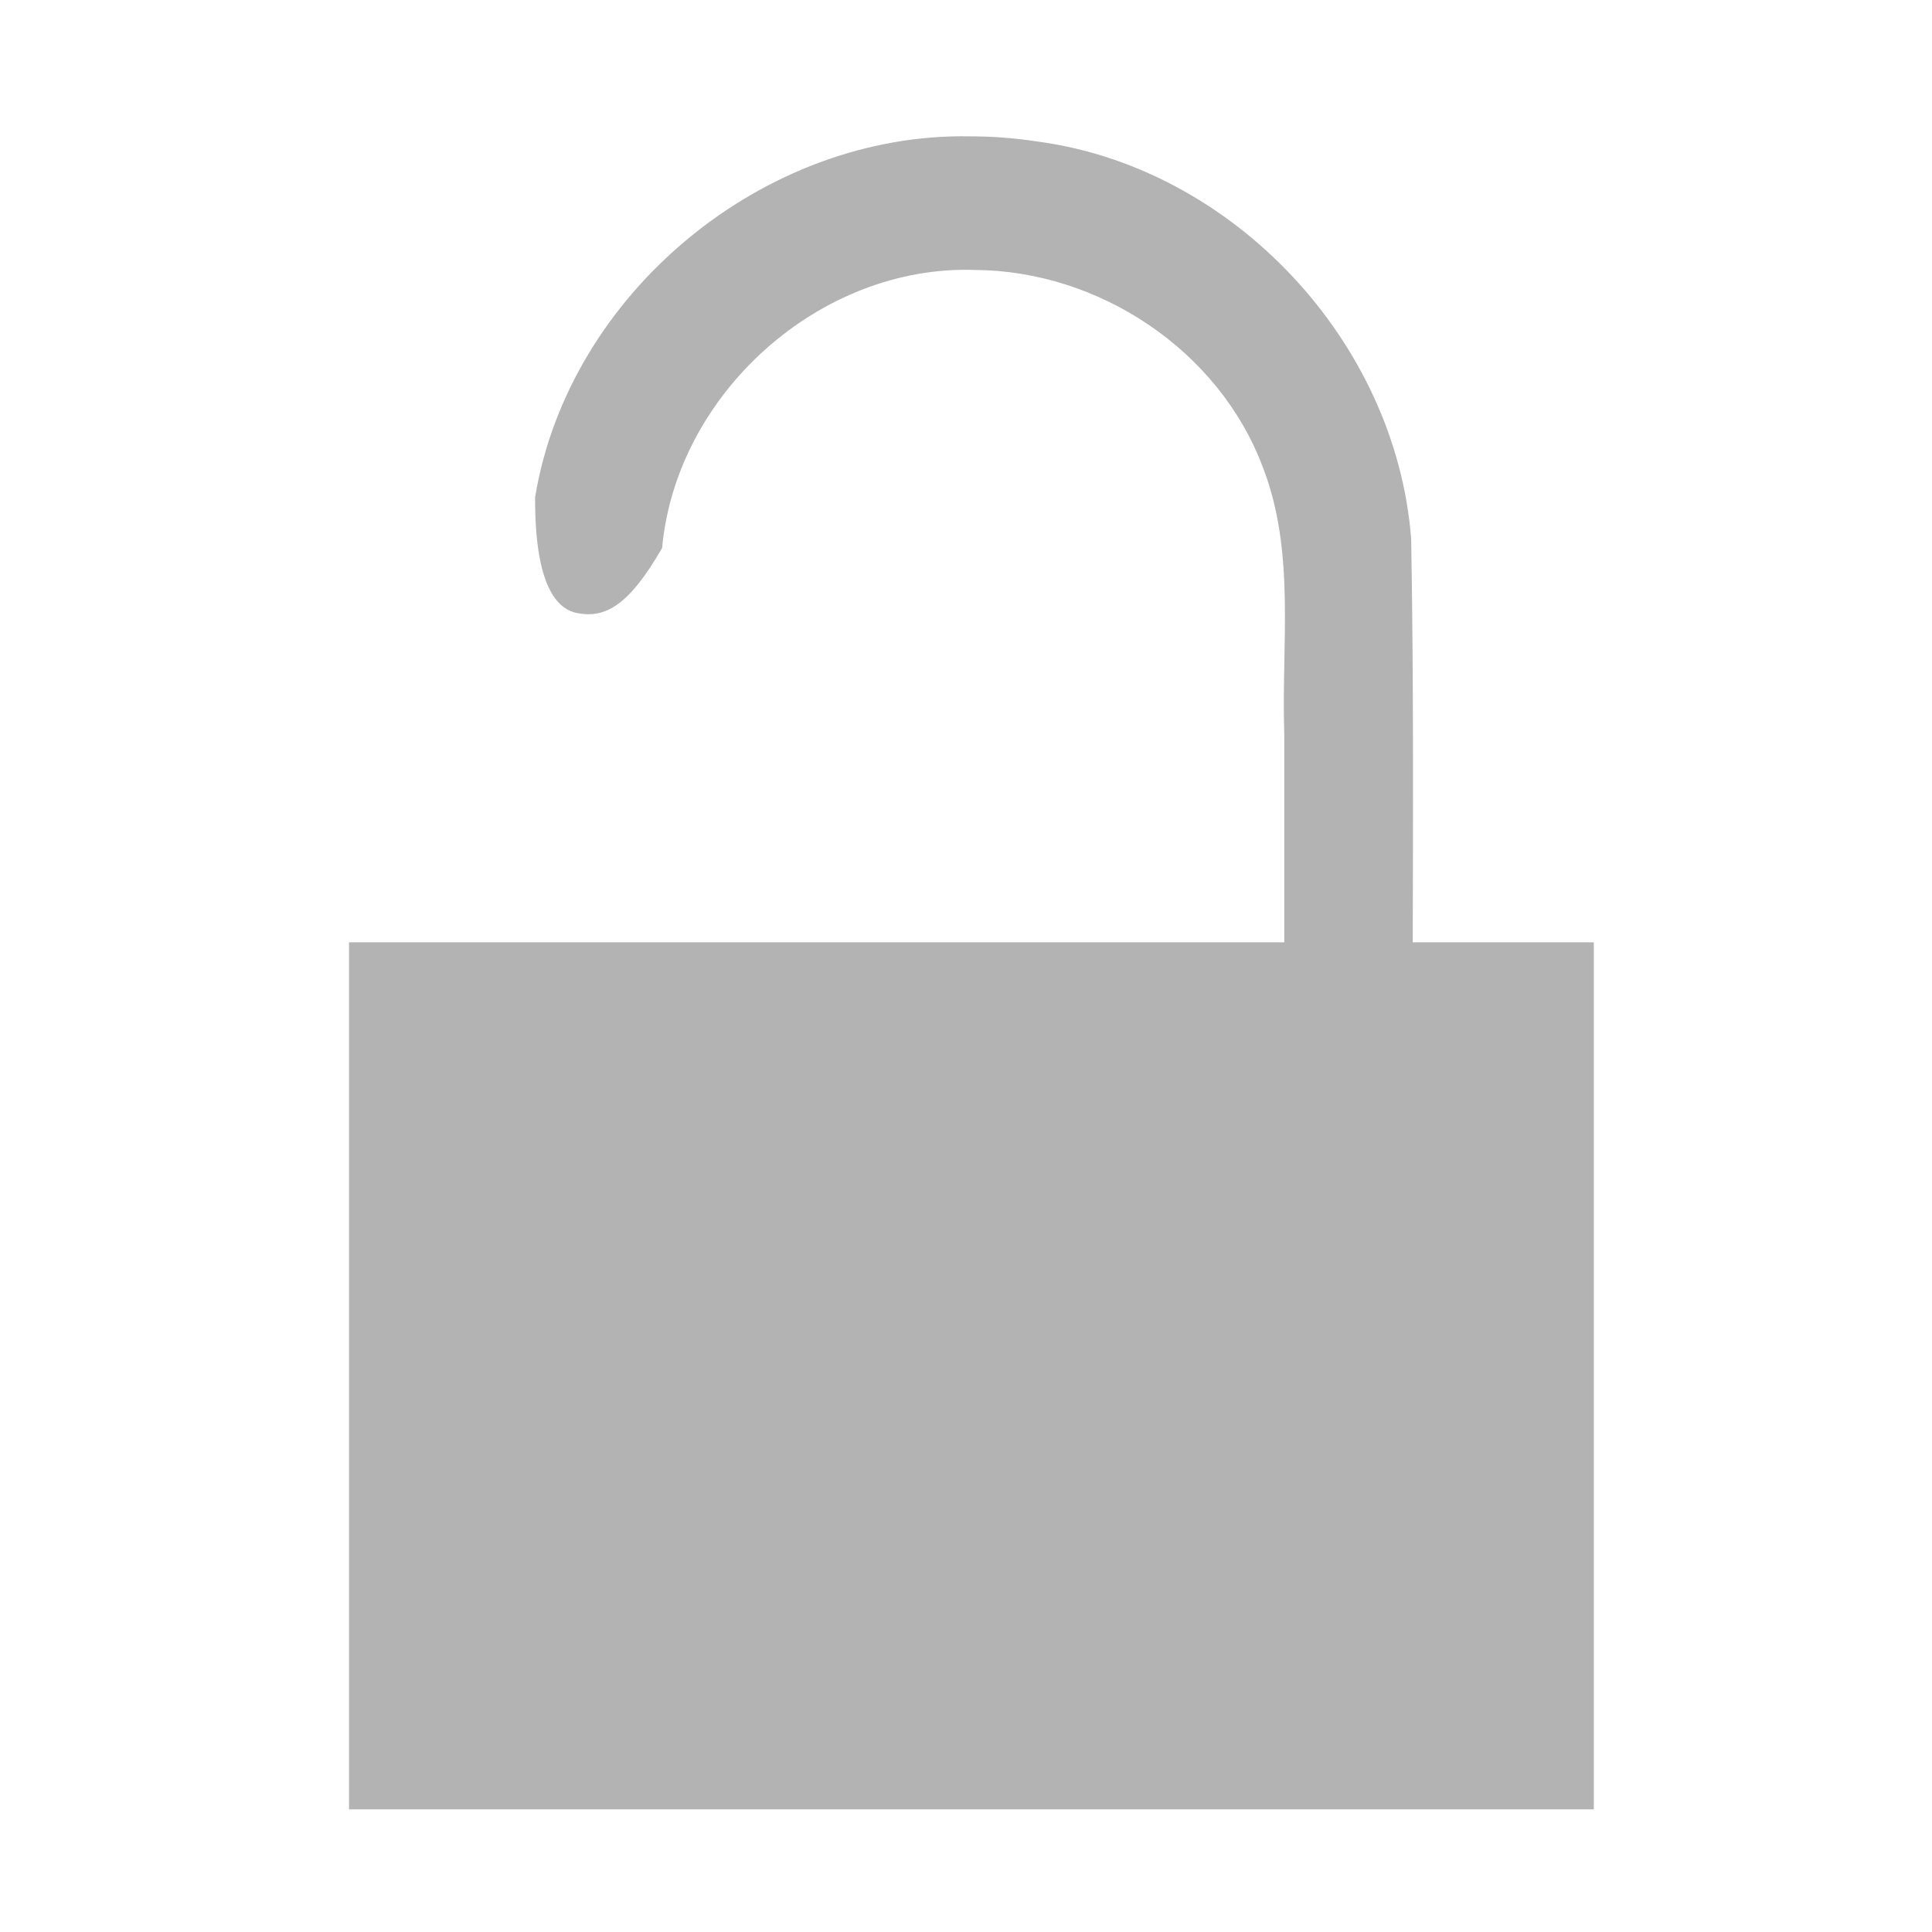 <?xml version="1.0" encoding="UTF-8" standalone="no"?>
<svg
   xmlns:dc="http://purl.org/dc/elements/1.1/"
   xmlns:cc="http://creativecommons.org/ns#"
   xmlns:rdf="http://www.w3.org/1999/02/22-rdf-syntax-ns#"
   xmlns:svg="http://www.w3.org/2000/svg"
   xmlns="http://www.w3.org/2000/svg"
   xmlns:sodipodi="http://sodipodi.sourceforge.net/DTD/sodipodi-0.dtd"
   xmlns:inkscape="http://www.inkscape.org/namespaces/inkscape"
   sodipodi:docname="locked-all.svg"
   width="64"
   height="64"
   viewBox="0 0 16.933 16.933"
   version="1.1"
   id="svg8"
   inkscape:version="1.0 (1.0+r73+1)">
  <defs
     id="defs2">
    <inkscape:path-effect
       fuse_tolerance="0"
       hide_knot="false"
       vertical_pattern="false"
       prop_units="false"
       tang_offset="0"
       normal_offset="0"
       spacing="0"
       scale_y_rel="false"
       prop_scale="0.069"
       copytype="single_stretched"
       pattern="M 6.627,12.087 C 4.445,12.028 2.711,9.741 2.758,6.982 2.804,4.222 4.613,2.03 6.795,2.089 8.977,2.148 10.71,4.435 10.664,7.194 10.617,9.953 8.809,12.145 6.627,12.087 Z"
       lpeversion="1"
       is_visible="true"
       id="path-effect2818"
       effect="skeletal" />
    <inkscape:path-effect
       lpeversion="1"
       is_visible="true"
       id="path-effect2816"
       effect="spiro" />
    <inkscape:path-effect
       fuse_tolerance="0"
       hide_knot="false"
       vertical_pattern="false"
       prop_units="false"
       tang_offset="0"
       normal_offset="0"
       spacing="0"
       scale_y_rel="false"
       prop_scale="0.397"
       copytype="single_stretched"
       pattern="M 0,5 C 0,2.24 2.24,0 5,0 7.76,0 10,2.24 10,5 10,7.76 7.76,10 5,10 2.24,10 0,7.76 0,5 Z"
       lpeversion="1"
       is_visible="true"
       id="path-effect2812"
       effect="skeletal" />
    <inkscape:path-effect
       lpeversion="1"
       is_visible="true"
       id="path-effect2810"
       effect="spiro" />
    <marker
       inkscape:isstock="true"
       style="overflow:visible"
       id="marker2694"
       refX="0.0"
       refY="0.0"
       orient="auto"
       inkscape:stockid="Arrow2Lstart">
      <path
         transform="scale(1.1) translate(1,0)"
         d="M 8.719,4.034 L -2.207,0.016 L 8.719,-4.002 C 6.973,-1.63 6.983,1.616 8.719,4.034 z "
         style="fill-rule:evenodd;stroke-width:0.625;stroke-linejoin:round;stroke:#808080;stroke-opacity:1;fill:#808080;fill-opacity:1"
         id="path2692" />
    </marker>
    <marker
       inkscape:isstock="true"
       style="overflow:visible"
       id="marker2642"
       refX="0.0"
       refY="0.0"
       orient="auto"
       inkscape:stockid="Arrow2Lstart">
      <path
         transform="scale(1.1) translate(1,0)"
         d="M 8.719,4.034 L -2.207,0.016 L 8.719,-4.002 C 6.973,-1.63 6.983,1.616 8.719,4.034 z "
         style="fill-rule:evenodd;stroke-width:0.625;stroke-linejoin:round;stroke:#808080;stroke-opacity:1;fill:#808080;fill-opacity:1"
         id="path2640" />
    </marker>
    <marker
       inkscape:isstock="true"
       style="overflow:visible;"
       id="marker1791"
       refX="0.0"
       refY="0.0"
       orient="auto"
       inkscape:stockid="Arrow2Lend">
      <path
         transform="scale(1.1) rotate(180) translate(1,0)"
         d="M 8.719,4.034 L -2.207,0.016 L 8.719,-4.002 C 6.973,-1.63 6.983,1.616 8.719,4.034 z "
         style="fill-rule:evenodd;stroke-width:0.625;stroke-linejoin:round;stroke:#808080;stroke-opacity:1;fill:#808080;fill-opacity:1"
         id="path1789" />
    </marker>
    <marker
       inkscape:isstock="true"
       style="overflow:visible;"
       id="Arrow2Lend"
       refX="0.0"
       refY="0.0"
       orient="auto"
       inkscape:stockid="Arrow2Lend">
      <path
         transform="scale(1.1) rotate(180) translate(1,0)"
         d="M 8.719,4.034 L -2.207,0.016 L 8.719,-4.002 C 6.973,-1.63 6.983,1.616 8.719,4.034 z "
         style="fill-rule:evenodd;stroke-width:0.625;stroke-linejoin:round;stroke:#808080;stroke-opacity:1;fill:#808080;fill-opacity:1"
         id="path1414" />
    </marker>
    <marker
       inkscape:isstock="true"
       style="overflow:visible;"
       id="Arrow1Lend"
       refX="0.0"
       refY="0.0"
       orient="auto"
       inkscape:stockid="Arrow1Lend">
      <path
         transform="scale(0.8) rotate(180) translate(12.5,0)"
         style="fill-rule:evenodd;stroke:#808080;stroke-width:1pt;stroke-opacity:1;fill:#808080;fill-opacity:1"
         d="M 0.0,0.0 L 5.0,-5.0 L -12.5,0.0 L 5.0,5.0 L 0.0,0.0 z "
         id="path1396" />
    </marker>
    <marker
       inkscape:isstock="true"
       style="overflow:visible"
       id="Arrow1Lstart"
       refX="0.0"
       refY="0.0"
       orient="auto"
       inkscape:stockid="Arrow1Lstart">
      <path
         transform="scale(0.8) translate(12.5,0)"
         style="fill-rule:evenodd;stroke:#808080;stroke-width:1pt;stroke-opacity:1;fill:#808080;fill-opacity:1"
         d="M 0.0,0.0 L 5.0,-5.0 L -12.5,0.0 L 5.0,5.0 L 0.0,0.0 z "
         id="path1393" />
    </marker>
    <marker
       inkscape:isstock="true"
       style="overflow:visible"
       id="Arrow2Lstart"
       refX="0.0"
       refY="0.0"
       orient="auto"
       inkscape:stockid="Arrow2Lstart">
      <path
         transform="scale(1.1) translate(1,0)"
         d="M 8.719,4.034 L -2.207,0.016 L 8.719,-4.002 C 6.973,-1.63 6.983,1.616 8.719,4.034 z "
         style="fill-rule:evenodd;stroke-width:0.625;stroke-linejoin:round;stroke:#808080;stroke-opacity:1;fill:#666666;fill-opacity:1"
         id="path1411" />
    </marker>
  </defs>
  <sodipodi:namedview
     inkscape:window-maximized="1"
     inkscape:window-y="34"
     inkscape:window-x="46"
     inkscape:window-height="1369"
     inkscape:window-width="2514"
     id="base"
     pagecolor="#ffffff"
     bordercolor="#666666"
     borderopacity="1.0"
     inkscape:pageopacity="0.0"
     inkscape:pageshadow="2"
     inkscape:zoom="5"
     inkscape:cx="41.452508"
     inkscape:cy="18.69608"
     inkscape:document-units="mm"
     inkscape:current-layer="g849"
     inkscape:document-rotation="0"
     showgrid="false"
     units="px" />
  <g
     style="display:none"
     transform="translate(-89.073,-114.014)"
     inkscape:label="locked"
     inkscape:groupmode="layer"
     id="layer1">
    <rect
       style="display:inline;fill:#ff00ff;stroke:none;stroke-width:0.76;stroke-linecap:square;stroke-linejoin:round;paint-order:markers fill stroke"
       id="rect835"
       width="10.91"
       height="7.599"
       x="92.132"
       y="122.273"
       ry="0.86"
       rx="0" />
    <path
       id="path1051"
       style="display:inline;fill:#ff00ff;fill-opacity:1;stroke:none;stroke-width:1.544;stroke-linecap:square;stroke-linejoin:round;stroke-miterlimit:4;stroke-dasharray:none;stroke-opacity:1;paint-order:markers fill stroke"
       d="m 97.576,115.209 c -1.808,-0.035 -3.517,1.374 -3.813,3.162 -0.123,0.866 -0.049,1.743 -0.067,2.614 0,1.019 0,2.039 0,3.058 0.388,0 0.776,0 1.163,0 0.01,-1.742 -0.021,-3.485 0.016,-5.227 0.124,-1.352 1.382,-2.484 2.743,-2.437 1.086,0.007 2.136,0.703 2.521,1.726 0.291,0.747 0.162,1.558 0.189,2.339 0,1.2 0,2.399 0,3.599 0.375,0 0.751,0 1.126,0 -0.008,-1.769 0.018,-3.54 -0.014,-5.309 -0.133,-1.726 -1.558,-3.253 -3.278,-3.481 -0.194,-0.03 -0.391,-0.045 -0.587,-0.045 z" />
  </g>
  <g
     style="display:inline"
     id="g849"
     inkscape:groupmode="layer"
     inkscape:label="unlocked"
     transform="translate(-89.073,-114.014)">
    <path
       sodipodi:nodetypes="ccscccccccccc"
       id="path1085"
       style="fill:#b3b3b3;fill-opacity:1;stroke:none;stroke-width:1.544;stroke-linecap:square;stroke-linejoin:round;stroke-miterlimit:4;stroke-dasharray:none;stroke-opacity:1;paint-order:markers fill stroke"
       d="m 97.576,115.209 c -1.808,-0.035 -3.517,1.374 -3.813,3.162 -0.004,0.854 0.233,0.991 0.372,1.017 0.243,0.045 0.448,-0.063 0.741,-0.571 0.124,-1.352 1.382,-2.484 2.743,-2.437 1.086,0.007 2.136,0.703 2.521,1.726 0.291,0.747 0.162,1.558 0.189,2.339 v 3.599 h 1.126 c -0.008,-1.769 0.018,-3.54 -0.014,-5.309 -0.133,-1.726 -1.558,-3.253 -3.278,-3.481 -0.194,-0.03 -0.391,-0.045 -0.587,-0.045 z" />
    <rect
       rx="0"
       ry="0.86"
       y="122.273"
       x="92.132"
       height="7.599"
       width="10.91"
       id="rect1123"
       style="display:inline;fill:#b3b3b3;stroke:none;stroke-width:0.76;stroke-linecap:square;stroke-linejoin:round;paint-order:markers fill stroke" />
  </g>
</svg>
